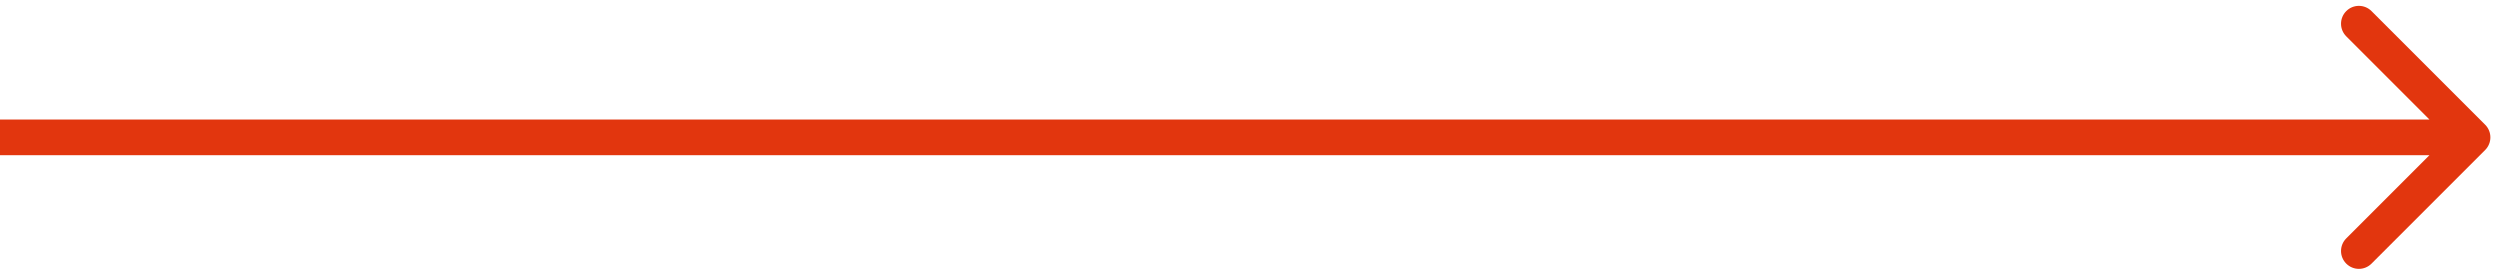 <svg width="91" height="10" viewBox="0 0 91 10" fill="none" xmlns="http://www.w3.org/2000/svg">
<path d="M90.46 5.46C90.713 5.206 90.713 4.794 90.46 4.54L86.323 0.404C86.069 0.15 85.658 0.15 85.404 0.404C85.15 0.658 85.15 1.069 85.404 1.323L89.081 5L85.404 8.677C85.15 8.931 85.15 9.342 85.404 9.596C85.658 9.85 86.069 9.85 86.323 9.596L90.46 5.46ZM1.1365e-07 5.65L90 5.65L90 4.35L-1.1365e-07 4.35L1.1365e-07 5.65Z" fill="#E2360E"/>
</svg>
